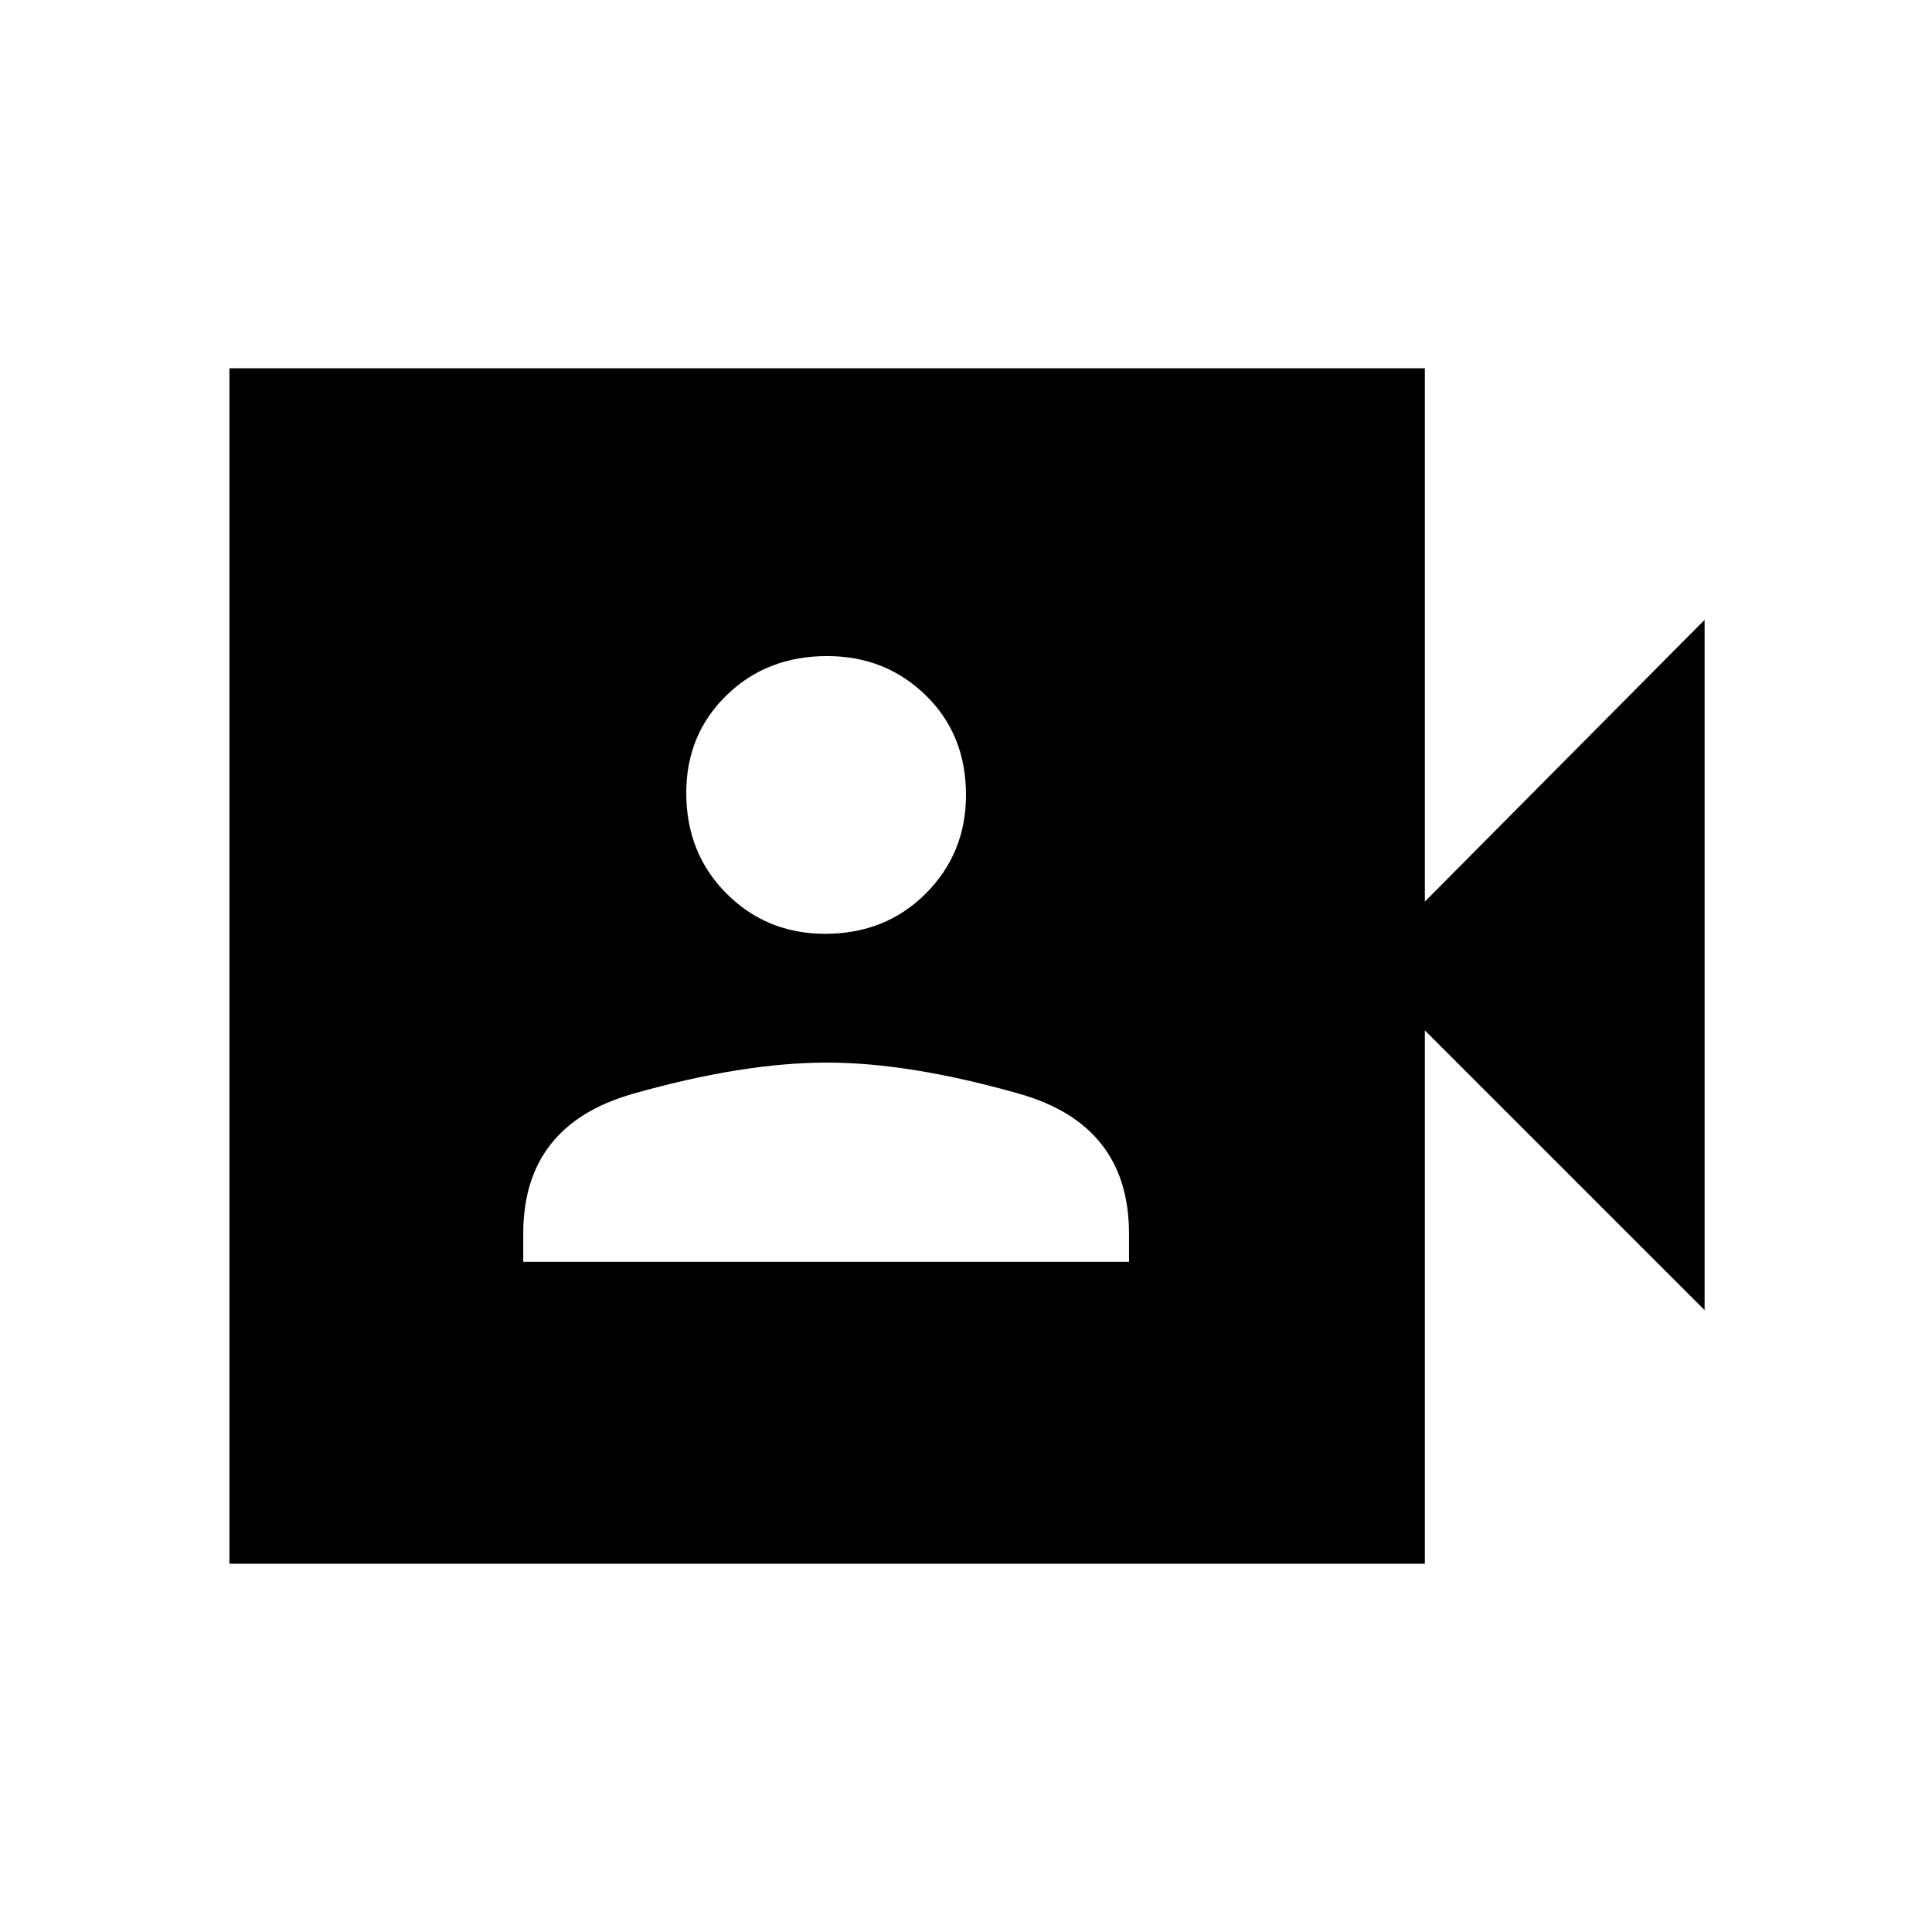 <svg xmlns="http://www.w3.org/2000/svg" height="48" width="48"><path d="M13 31.35h15.05v-.7q0-2.7-2.725-3.475Q22.6 26.4 20.55 26.4q-2.1 0-4.825.775T13 30.65Zm7.5-8.15q1.5 0 2.5-1t1-2.45q0-1.5-1-2.475-1-.975-2.45-.975-1.5 0-2.5.975t-1 2.425q0 1.5 1 2.5t2.45 1ZM5.7 38.85V9.15h29.7V22.4l6.95-7v17.15L35.4 25.6v13.25Z"/></svg>